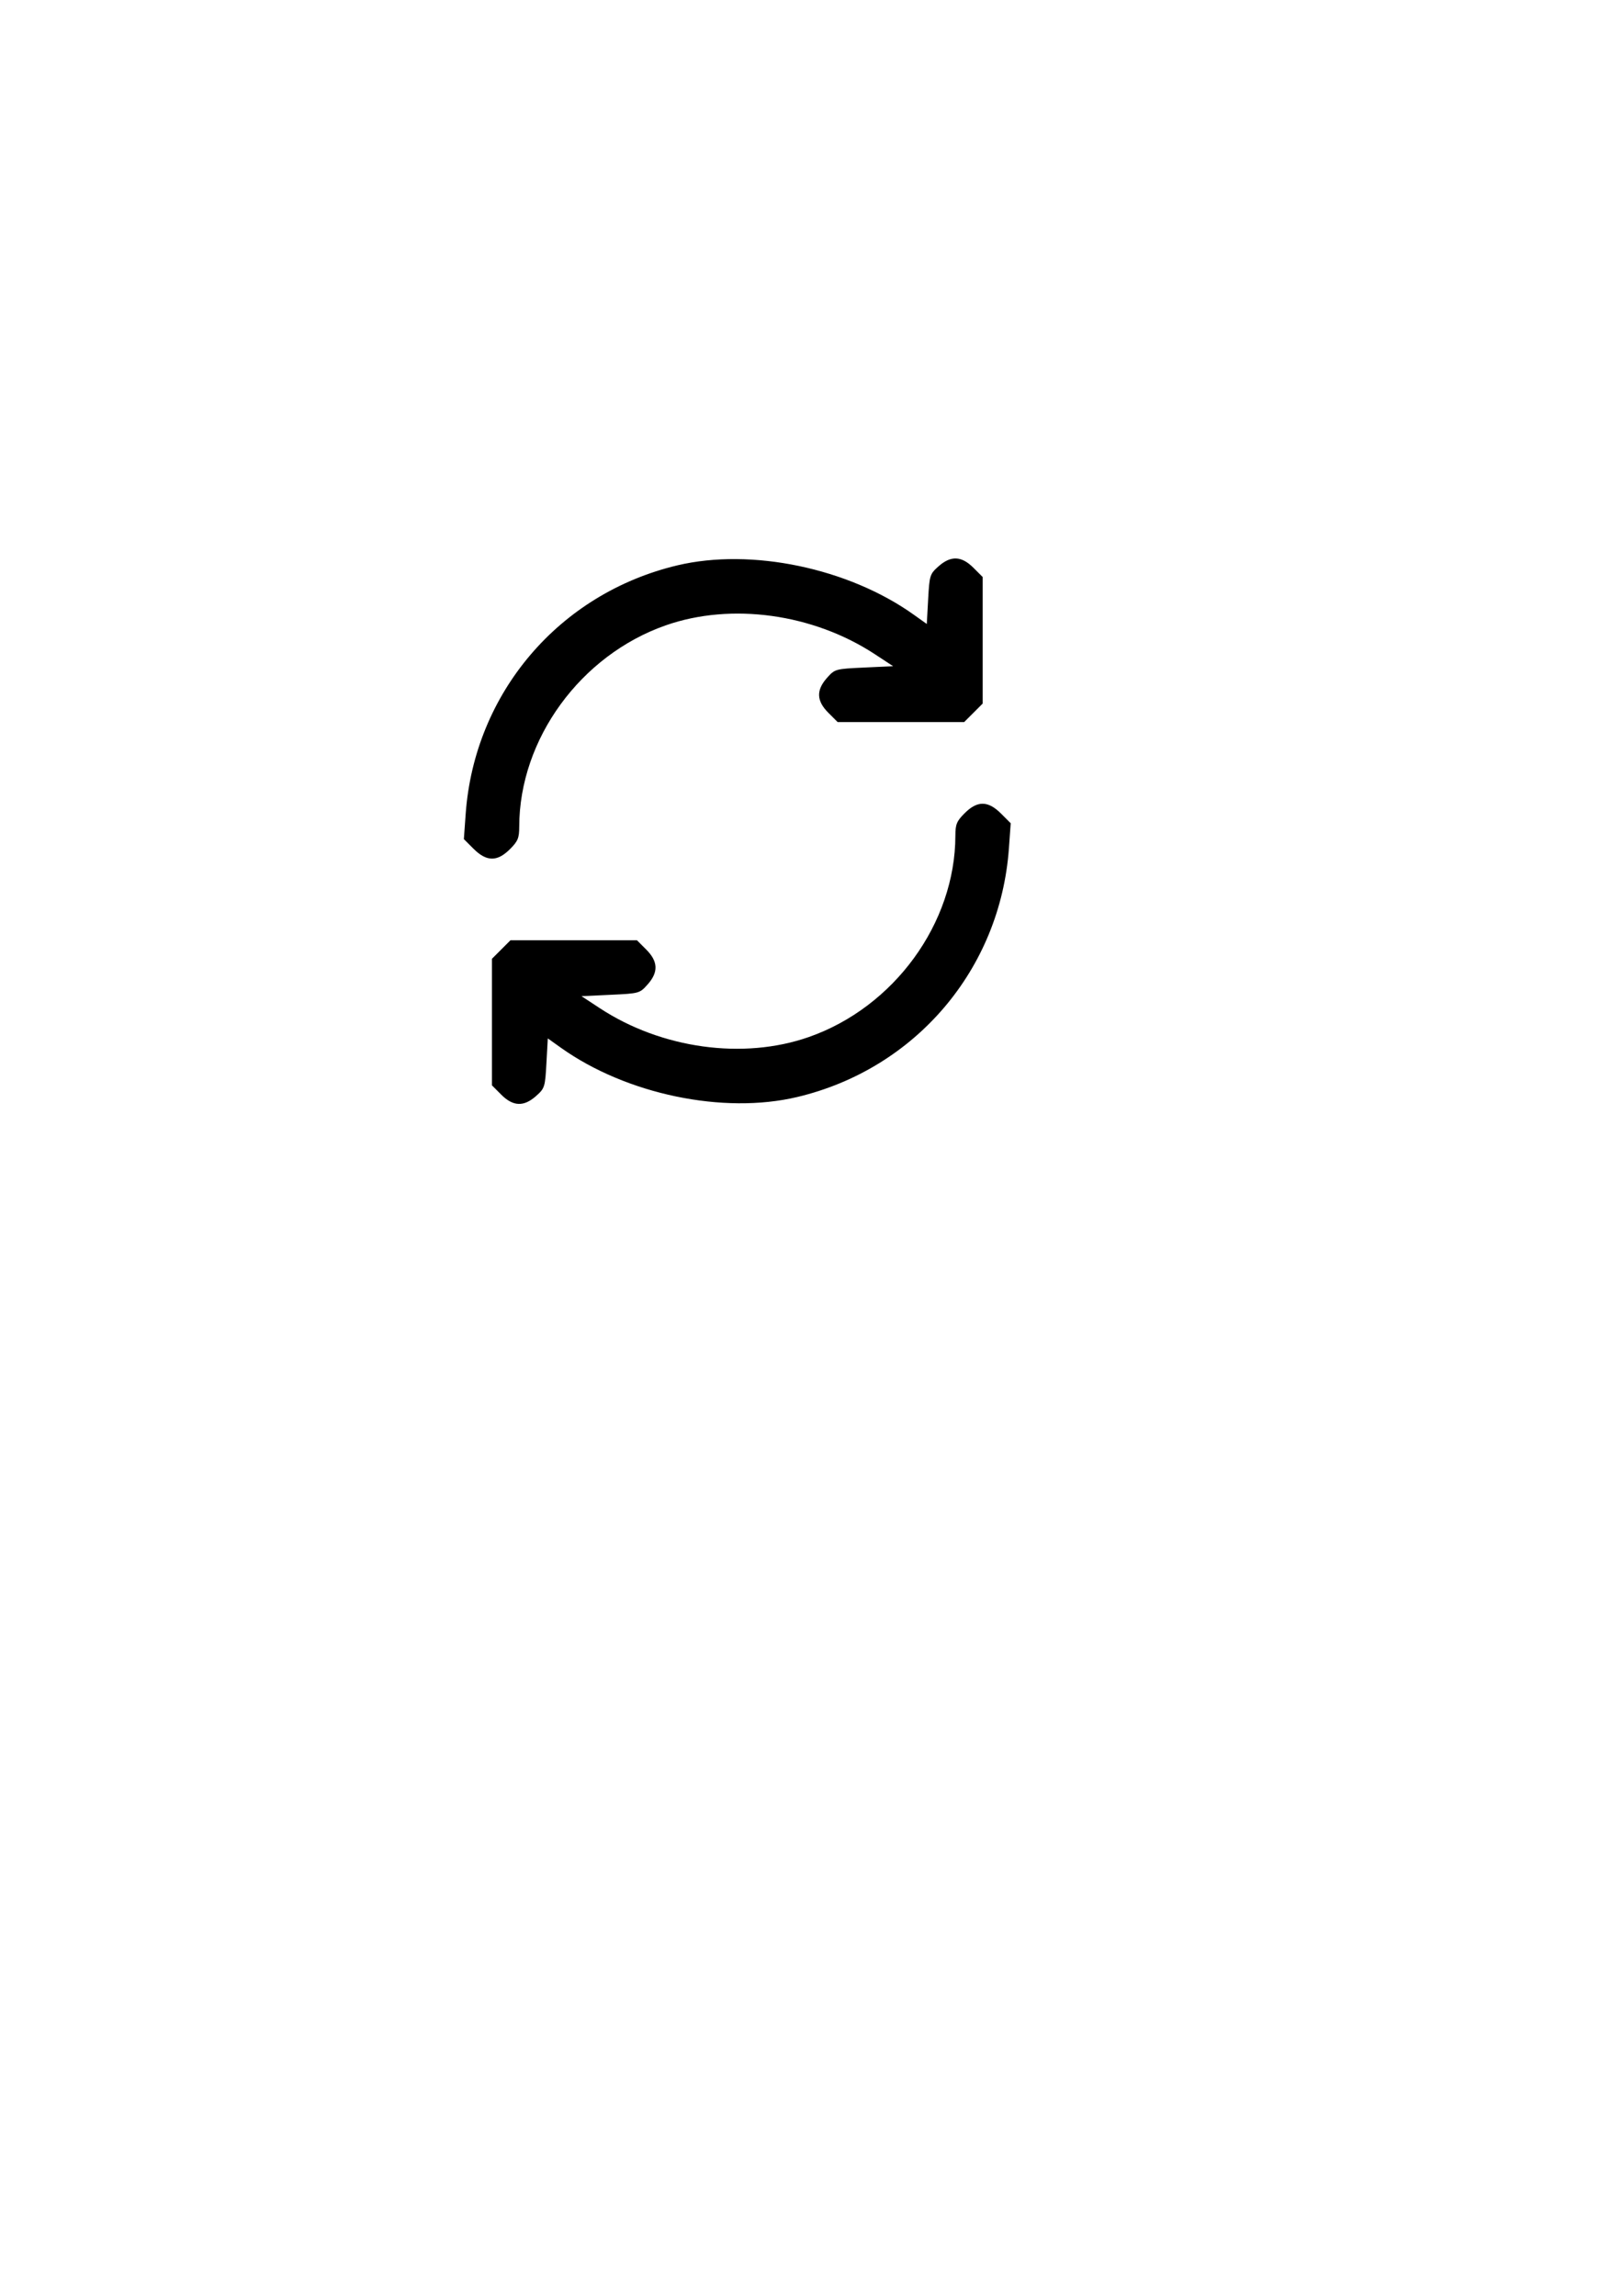 <?xml version="1.0" encoding="UTF-8" standalone="no"?>
<!-- Created with Inkscape (http://www.inkscape.org/) -->

<svg
   xmlns:dc="http://purl.org/dc/elements/1.1/"
   xmlns:cc="http://creativecommons.org/ns#"
   xmlns:rdf="http://www.w3.org/1999/02/22-rdf-syntax-ns#"
   xmlns:svg="http://www.w3.org/2000/svg"
   xmlns="http://www.w3.org/2000/svg"
   xmlns:sodipodi="http://sodipodi.sourceforge.net/DTD/sodipodi-0.dtd"
   xmlns:inkscape="http://www.inkscape.org/namespaces/inkscape"
   width="210mm"
   height="297mm"
   viewBox="0 0 210 297"
   version="1.1"
   id="svg8"
   inkscape:version="0.92.1 r15371"
   sodipodi:docname="reload.svg">
  <defs
     id="defs2" />
  <sodipodi:namedview
     id="base"
     pagecolor="#ffffff"
     bordercolor="#666666"
     borderopacity="1.0"
     inkscape:pageopacity="0.0"
     inkscape:pageshadow="2"
     inkscape:zoom="0.35"
     inkscape:cx="400"
     inkscape:cy="560"
     inkscape:document-units="mm"
     inkscape:current-layer="layer1"
     showgrid="false"
     inkscape:window-width="1280"
     inkscape:window-height="744"
     inkscape:window-x="-4"
     inkscape:window-y="-4"
     inkscape:window-maximized="1" />
  <g
     inkscape:label="Layer 1"
     inkscape:groupmode="layer"
     id="layer1">
    <path
       style="fill:#000000;stroke-width:0.353"
       d="m 64.849,141.605 -1.199,-1.199 v -8.184 -8.184 l 1.199,-1.199 1.199,-1.199 h 8.184 8.184 l 1.199,1.199 c 1.545,1.545 1.598,2.929 0.171,4.528 -1.014,1.137 -1.078,1.154 -4.787,1.328 l -3.759,0.176 2.37,1.556 c 7.979,5.237 18.549,6.698 27.029,3.735 11.042,-3.858 18.959,-14.726 18.977,-26.052 0.002,-1.474 0.169,-1.877 1.202,-2.91 1.645,-1.645 3.027,-1.63 4.708,0.051 l 1.25,1.25 -0.233,3.248 c -1.123,15.648 -12.091,28.53 -27.386,32.167 -9.555,2.272 -22.119,-0.346 -30.578,-6.371 l -1.701,-1.212 -0.176,3.208 c -0.17,3.083 -0.221,3.248 -1.328,4.236 -1.598,1.426 -2.982,1.374 -4.528,-0.171 z m -3.579,-31.801 -1.25,-1.25 0.233,-3.248 c 1.123,-15.648 12.091,-28.53 27.386,-32.167 9.555,-2.272 22.119,0.346 30.578,6.371 l 1.701,1.212 0.176,-3.208 c 0.17,-3.083 0.221,-3.248 1.328,-4.236 1.598,-1.426 2.982,-1.374 4.528,0.171 l 1.199,1.199 v 8.184 8.184 l -1.199,1.199 -1.199,1.199 h -8.184 -8.184 l -1.199,-1.199 c -1.545,-1.545 -1.598,-2.929 -0.171,-4.528 1.014,-1.137 1.078,-1.154 4.787,-1.328 l 3.759,-0.176 -2.37,-1.556 c -7.979,-5.237 -18.549,-6.698 -27.029,-3.735 -11.042,3.858 -18.959,14.726 -18.977,26.052 -0.002,1.474 -0.169,1.877 -1.202,2.91 -1.645,1.645 -3.027,1.63 -4.708,-0.051 z"
       id="path60"
       inkscape:connector-curvature="0" />
  </g>
</svg>
